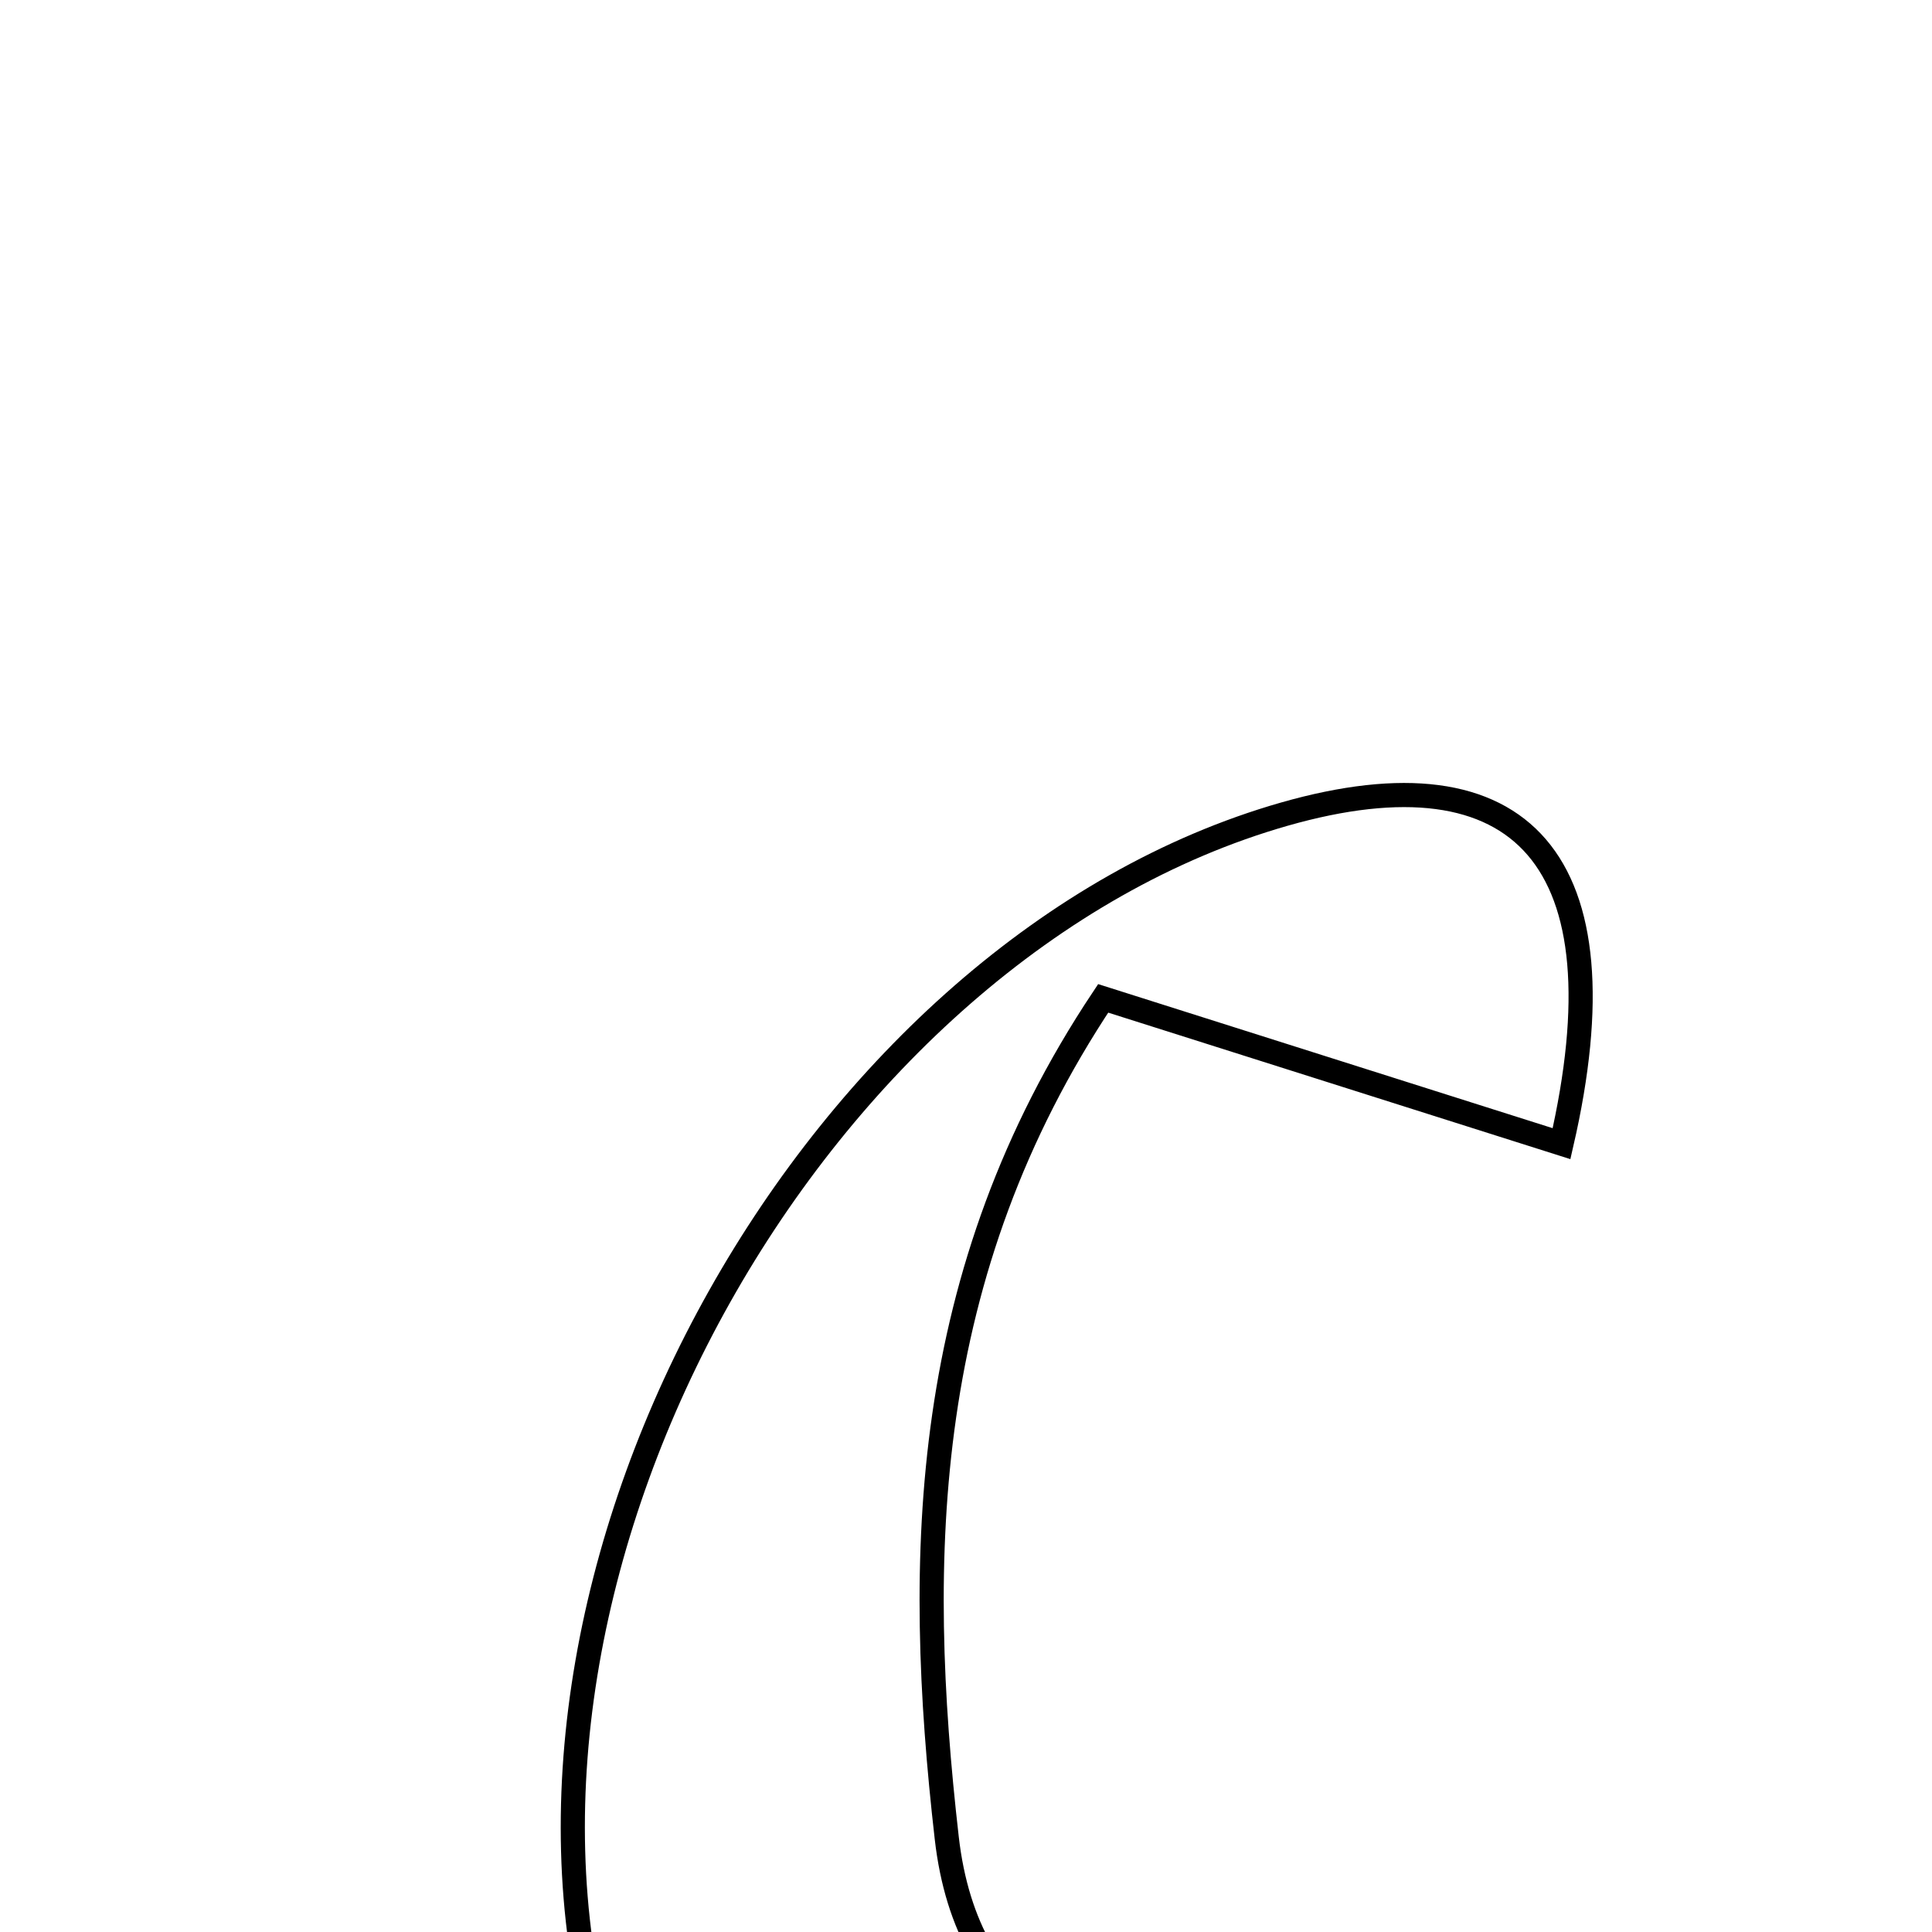 <svg xmlns="http://www.w3.org/2000/svg" viewBox="0.0 0.0 24.0 24.0" height="200px" width="200px"><path fill="none" stroke="black" stroke-width=".3" stroke-opacity="1.0"  filling="0" d="M15.953 10.114 C18.912 9.269 20.209 10.686 19.398 14.207 C17.329 13.551 15.607 13.005 13.704 12.402 C11.429 15.817 11.361 19.334 11.761 22.833 C12.013 25.04 13.627 25.917 15.823 25.466 C16.66 25.294 17.47 25 18.577 25.354 C17.06 26.36 15.618 27.513 14.009 28.342 C10.794 29.999 8.379 28.802 7.439 25.265 C5.88 19.387 10.158 11.772 15.953 10.114"></path></svg>